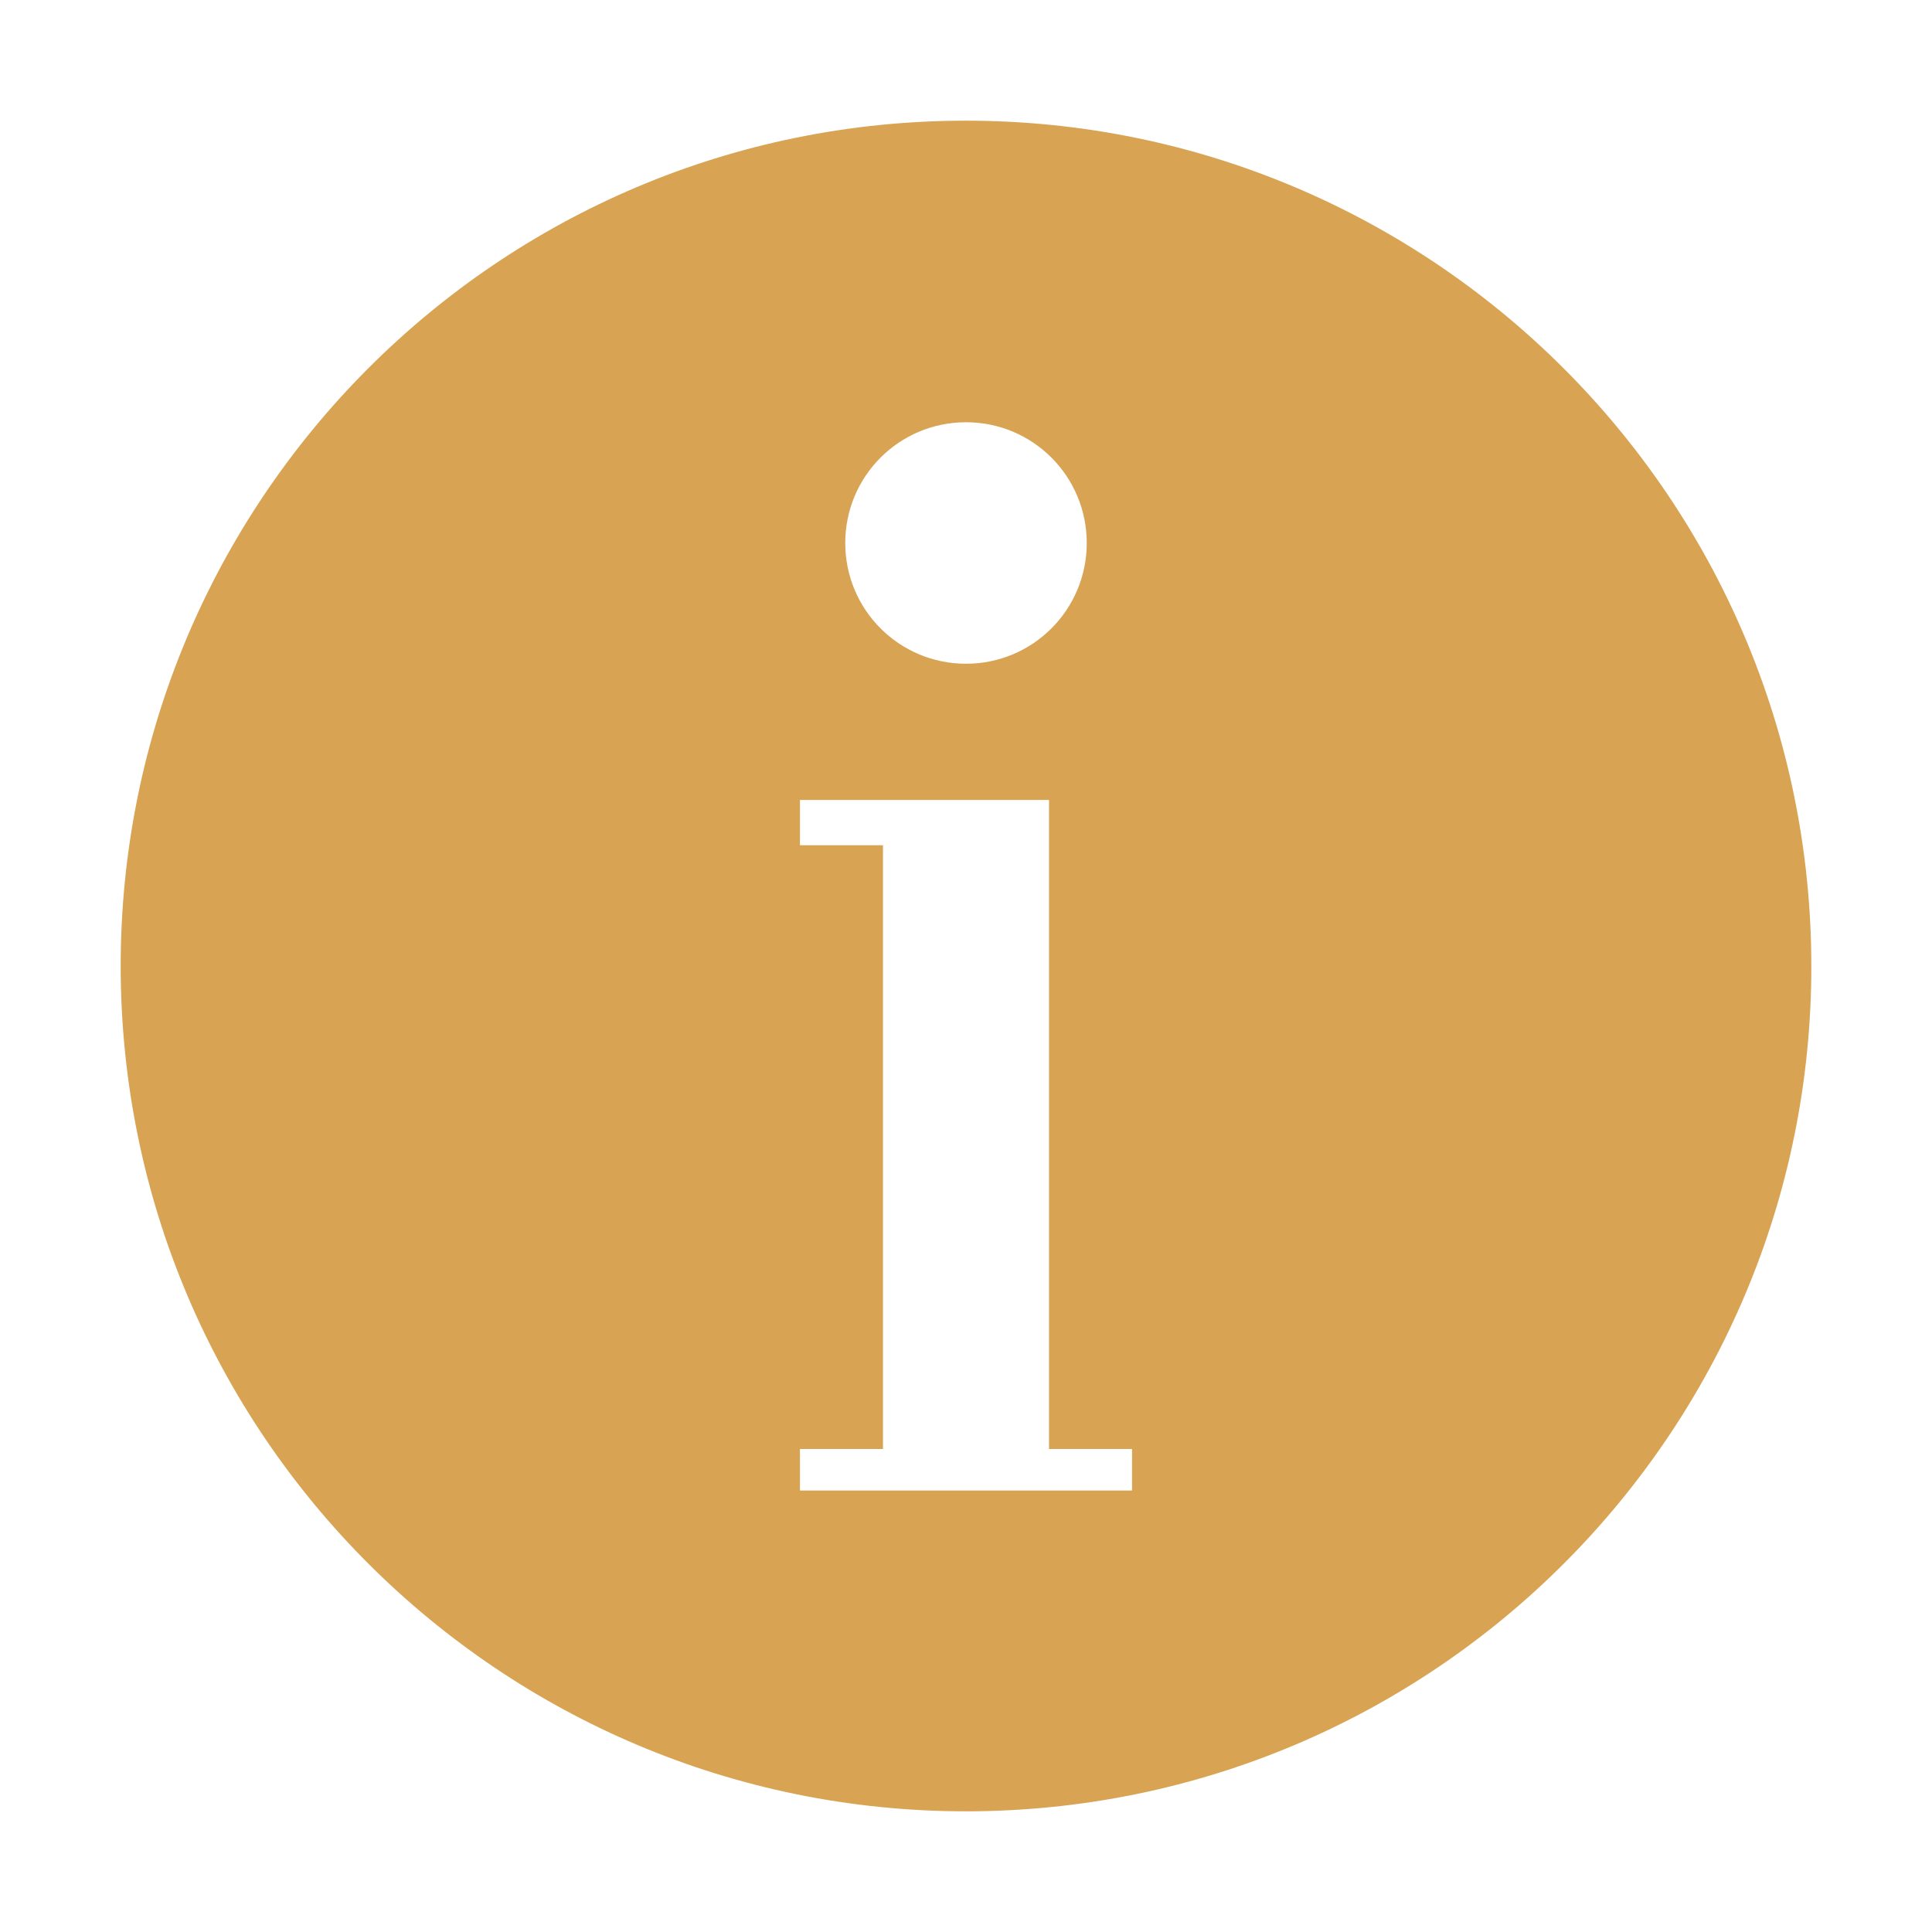 <svg xmlns="http://www.w3.org/2000/svg" xml:space="preserve" id="Information" x="0" y="0" version="1.1" viewBox="0 0 512 512">
  <path d="M480 253C478.3 129.3 376.7 30.4 253 32S30.4 135.3 32 259c1.7 123.7 103.3 222.6 227 221 123.7-1.7 222.7-103.3 221-227zM256 111.9c17.7 0 32 14.3 32 32s-14.3 32-32 32-32-14.3-32-32 14.3-32 32-32zM300 395h-88v-11h22V224h-22v-12h66v172h22v11z" fill="#d8a353" class="color000000 svgShape"></path>
</svg>
